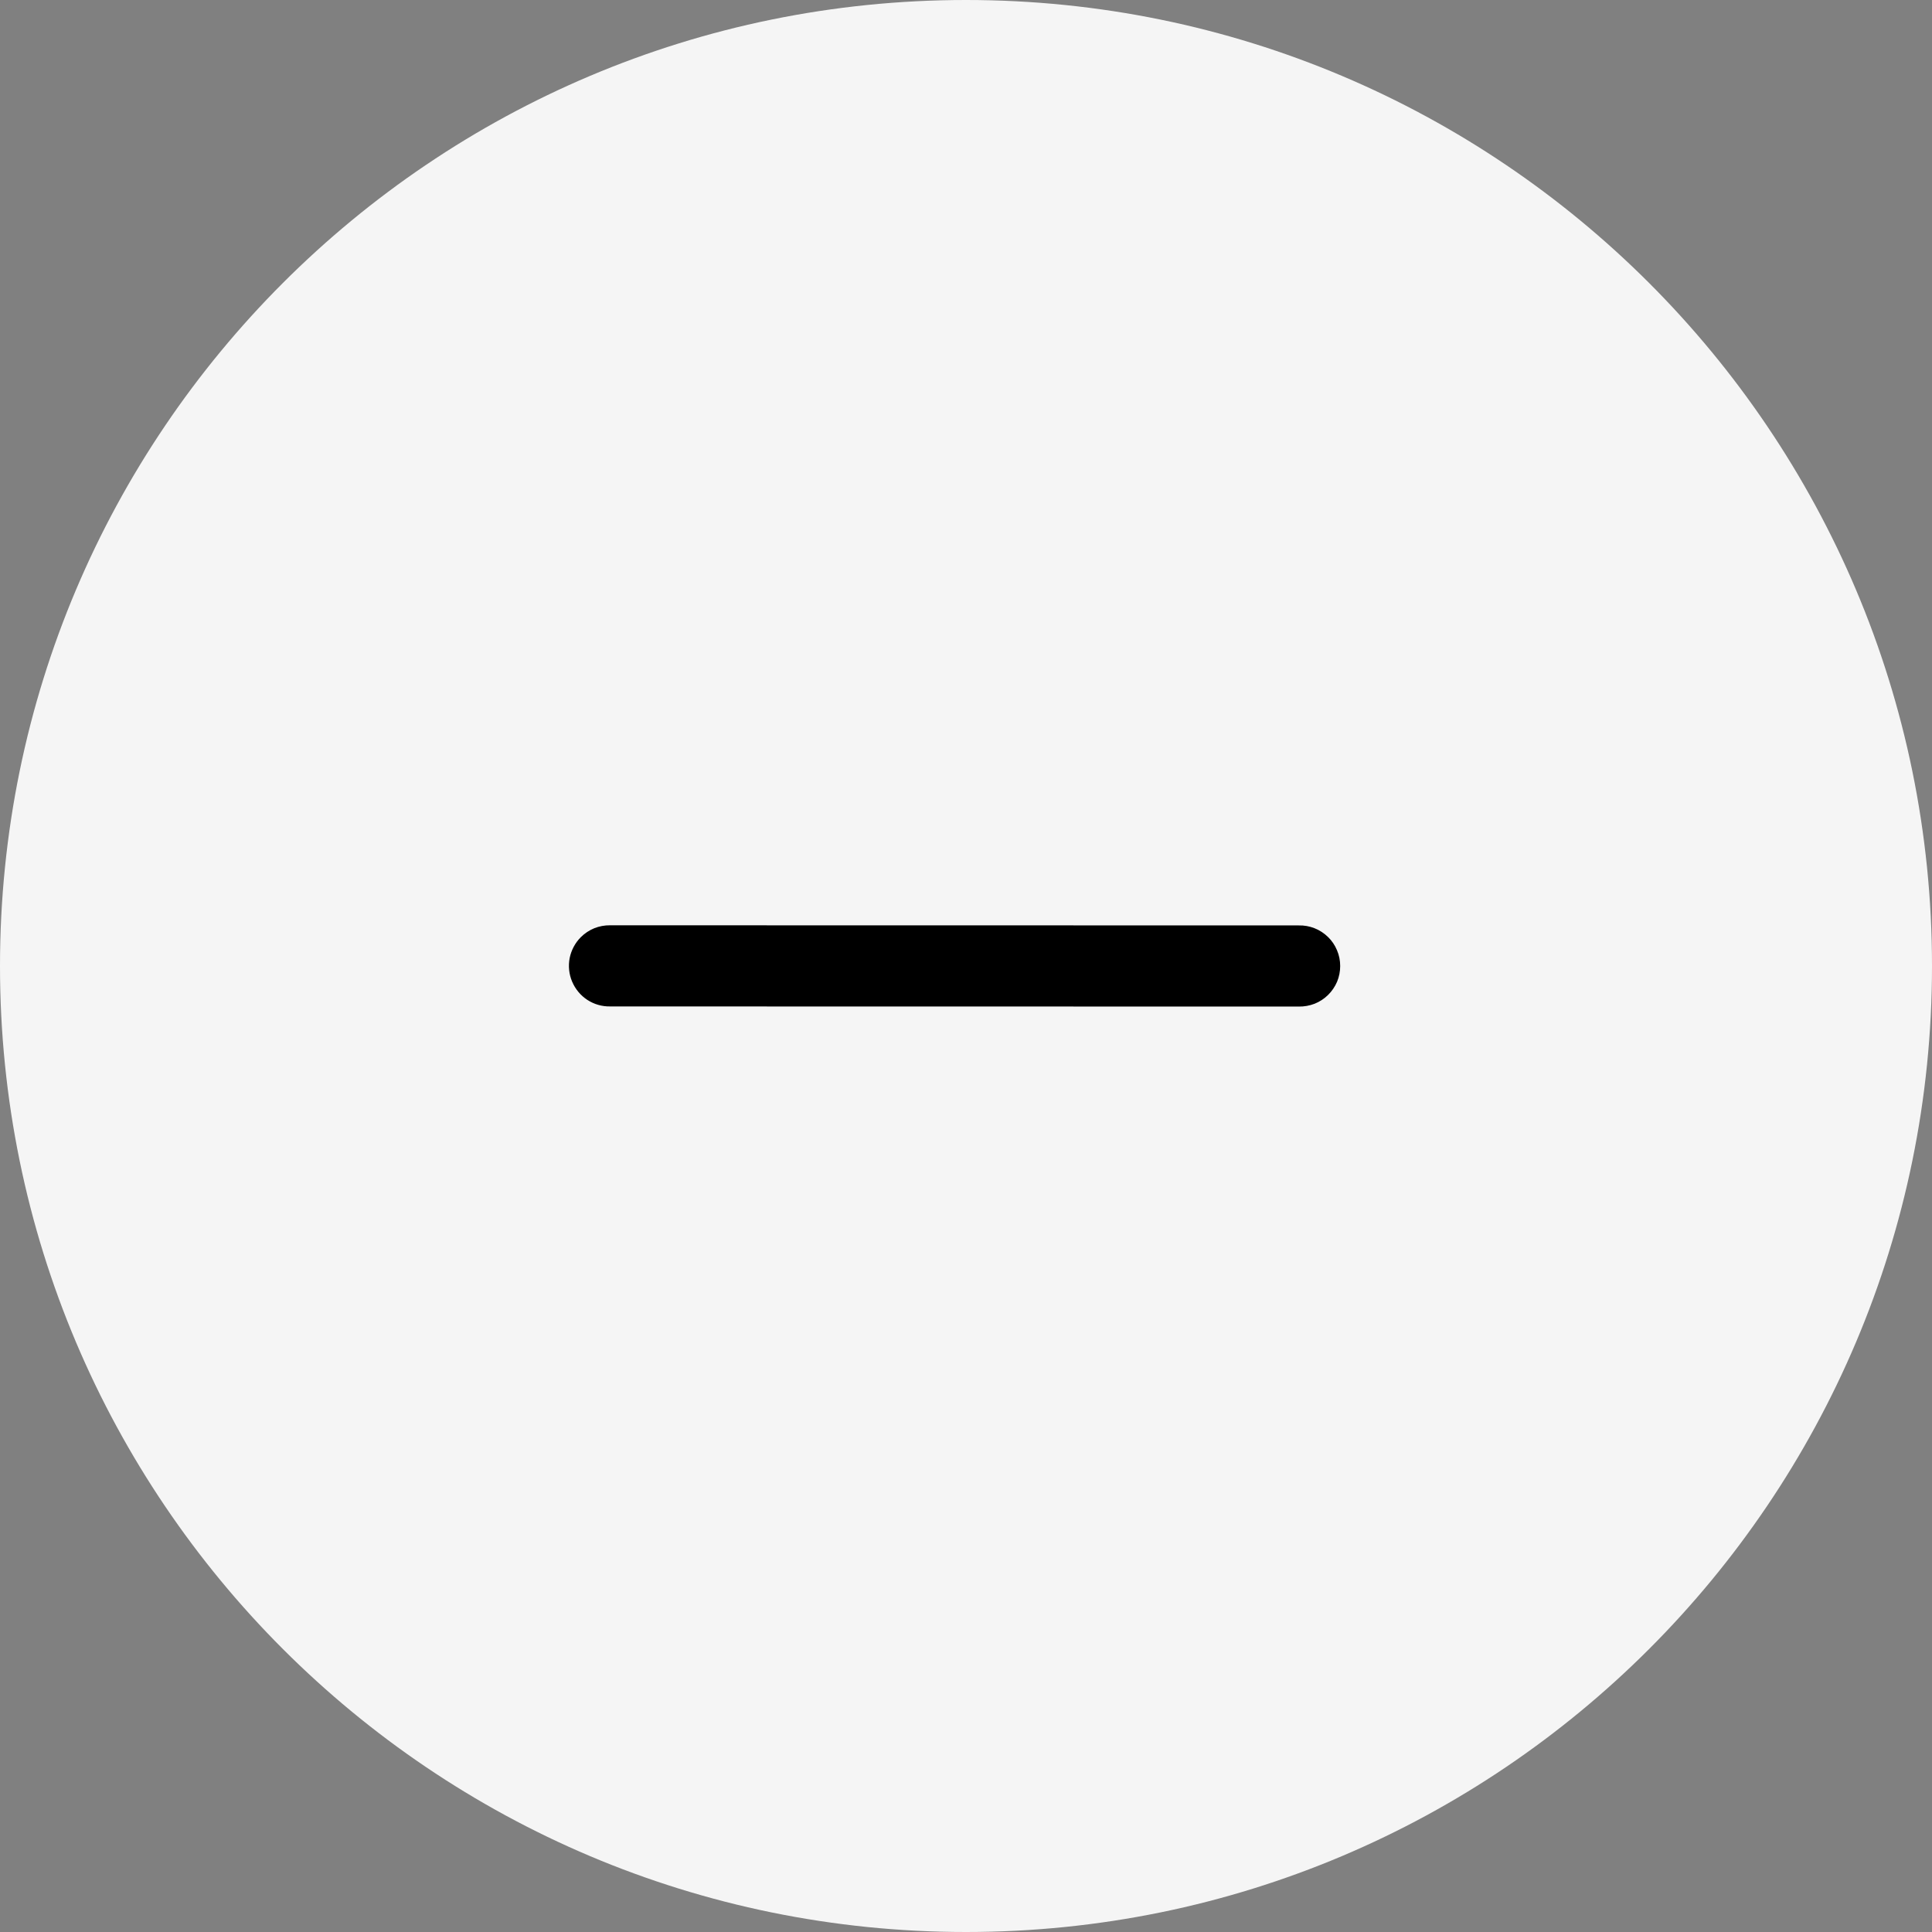 <svg width="28" height="28" viewBox="0 0 28 28" fill="none" xmlns="http://www.w3.org/2000/svg">
<rect x="0" y="0" width="28" height="28" fill="#808080" stroke="none"/>
<path d="M0 14C0 6.268 6.268 0 14 0C21.732 0 28 6.268 28 14C28 21.732 21.732 28 14 28C6.268 28 0 21.732 0 14Z" fill="#F5F5F5"/>
<path d="M8.418 13.582C8.335 13.665 8.279 13.771 8.256 13.885C8.234 14 8.246 14.119 8.292 14.227C8.338 14.335 8.414 14.427 8.512 14.491C8.61 14.555 8.725 14.588 8.842 14.586L13.245 14.587L14.421 14.587L18.823 14.588C18.901 14.589 18.979 14.575 19.052 14.547C19.125 14.518 19.191 14.475 19.247 14.42C19.303 14.365 19.347 14.3 19.378 14.228C19.408 14.156 19.423 14.078 19.423 14C19.423 13.922 19.408 13.844 19.377 13.772C19.347 13.7 19.303 13.634 19.247 13.58C19.191 13.525 19.125 13.482 19.052 13.453C18.979 13.424 18.901 13.41 18.823 13.412L14.421 13.411L13.244 13.411L8.842 13.41C8.763 13.409 8.685 13.424 8.612 13.453C8.539 13.483 8.473 13.527 8.418 13.582Z" fill="black"/>
</svg>
